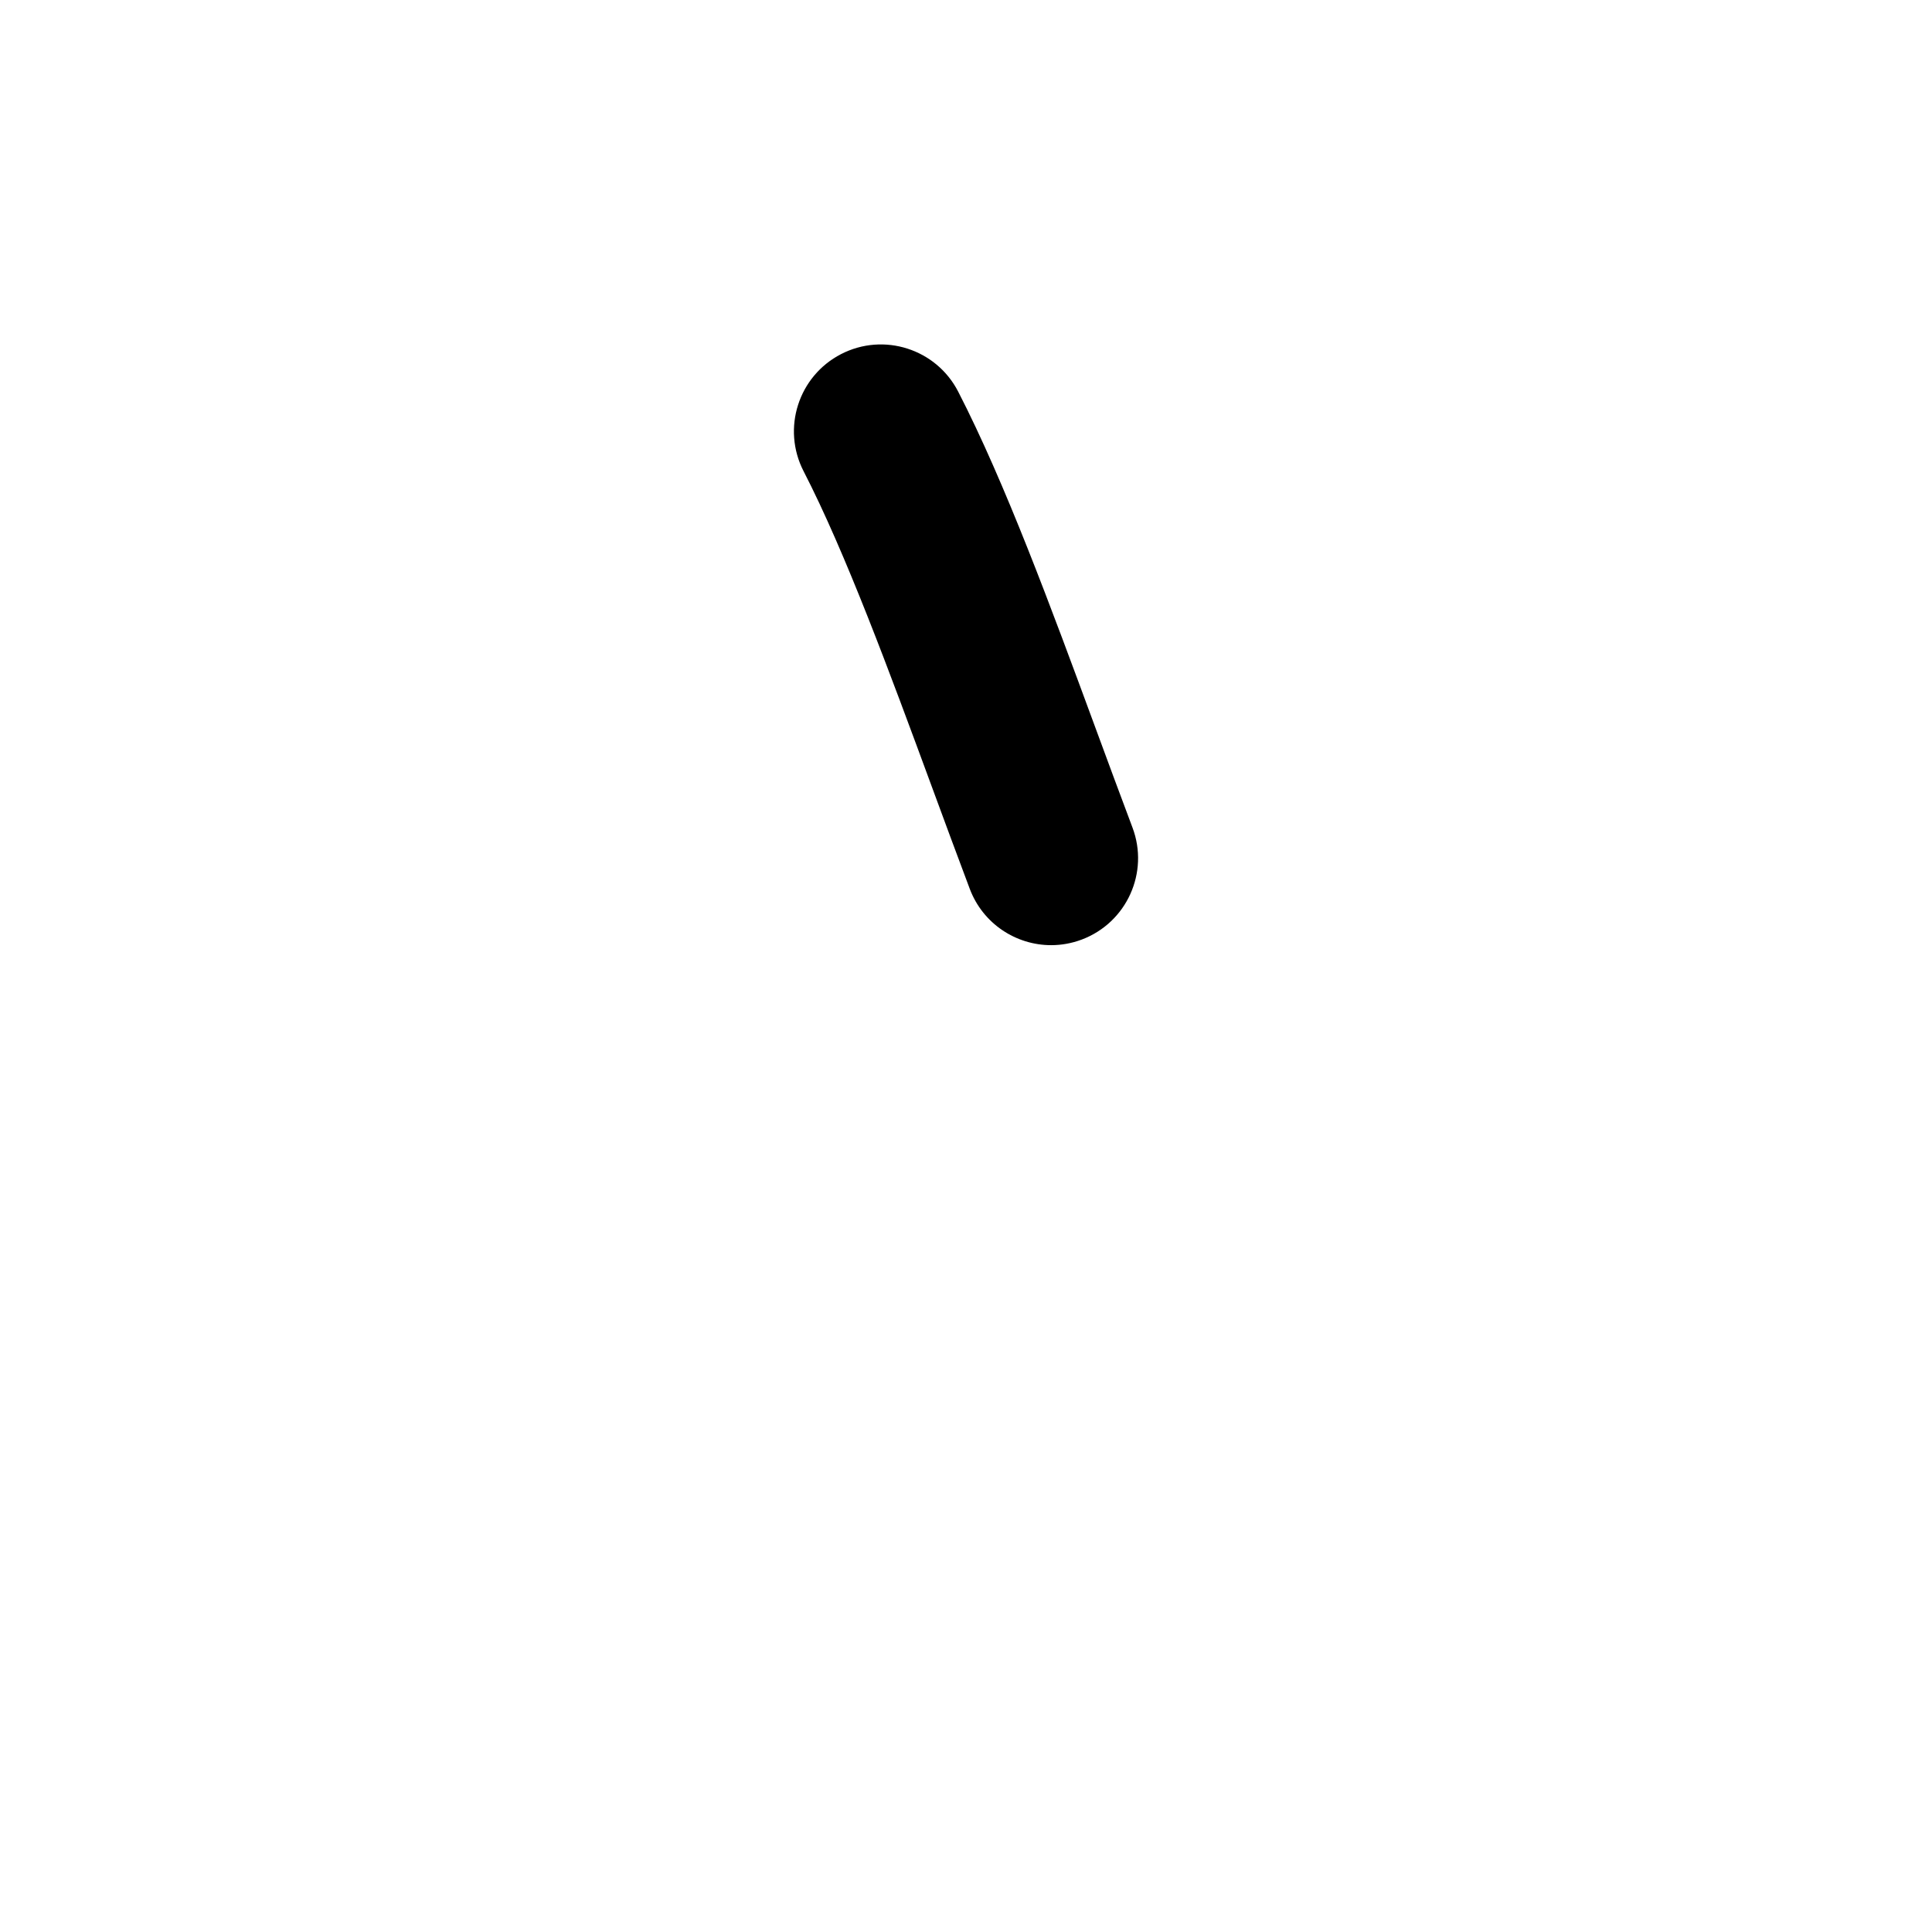 <?xml version="1.0" encoding="iso-8859-1"?>
<!-- Generator: Adobe Illustrator 23.1.0, SVG Export Plug-In . SVG Version: 6.00 Build 0)  -->
<svg version="1.1" xmlns="http://www.w3.org/2000/svg" xmlns:xlink="http://www.w3.org/1999/xlink" x="0px" y="0px"
	 viewBox="0 0 1000 1000" style="enable-background:new 0 0 1000 1000;" xml:space="preserve">
<g id="latinCapitalLetterI">
	<g id="I">
		<path d="M544.067,489.216c-18.189,0-35.314-11.106-42.112-29.132c-6.51-17.259-13.092-35.118-19.458-52.389
			c-22-59.689-44.749-121.412-66.569-163.814c-11.372-22.099-2.676-49.231,19.422-60.603c22.098-11.37,49.232-2.677,60.603,19.422
			c24.338,47.296,48.055,111.642,70.991,173.87c6.308,17.114,12.83,34.811,19.22,51.753c8.771,23.254-2.97,49.214-26.224,57.985
			C554.711,488.281,549.343,489.216,544.067,489.216z"/>
	</g>
</g>
<g id="&#x30EC;&#x30A4;&#x30E4;&#x30FC;_1">
</g>
</svg>
